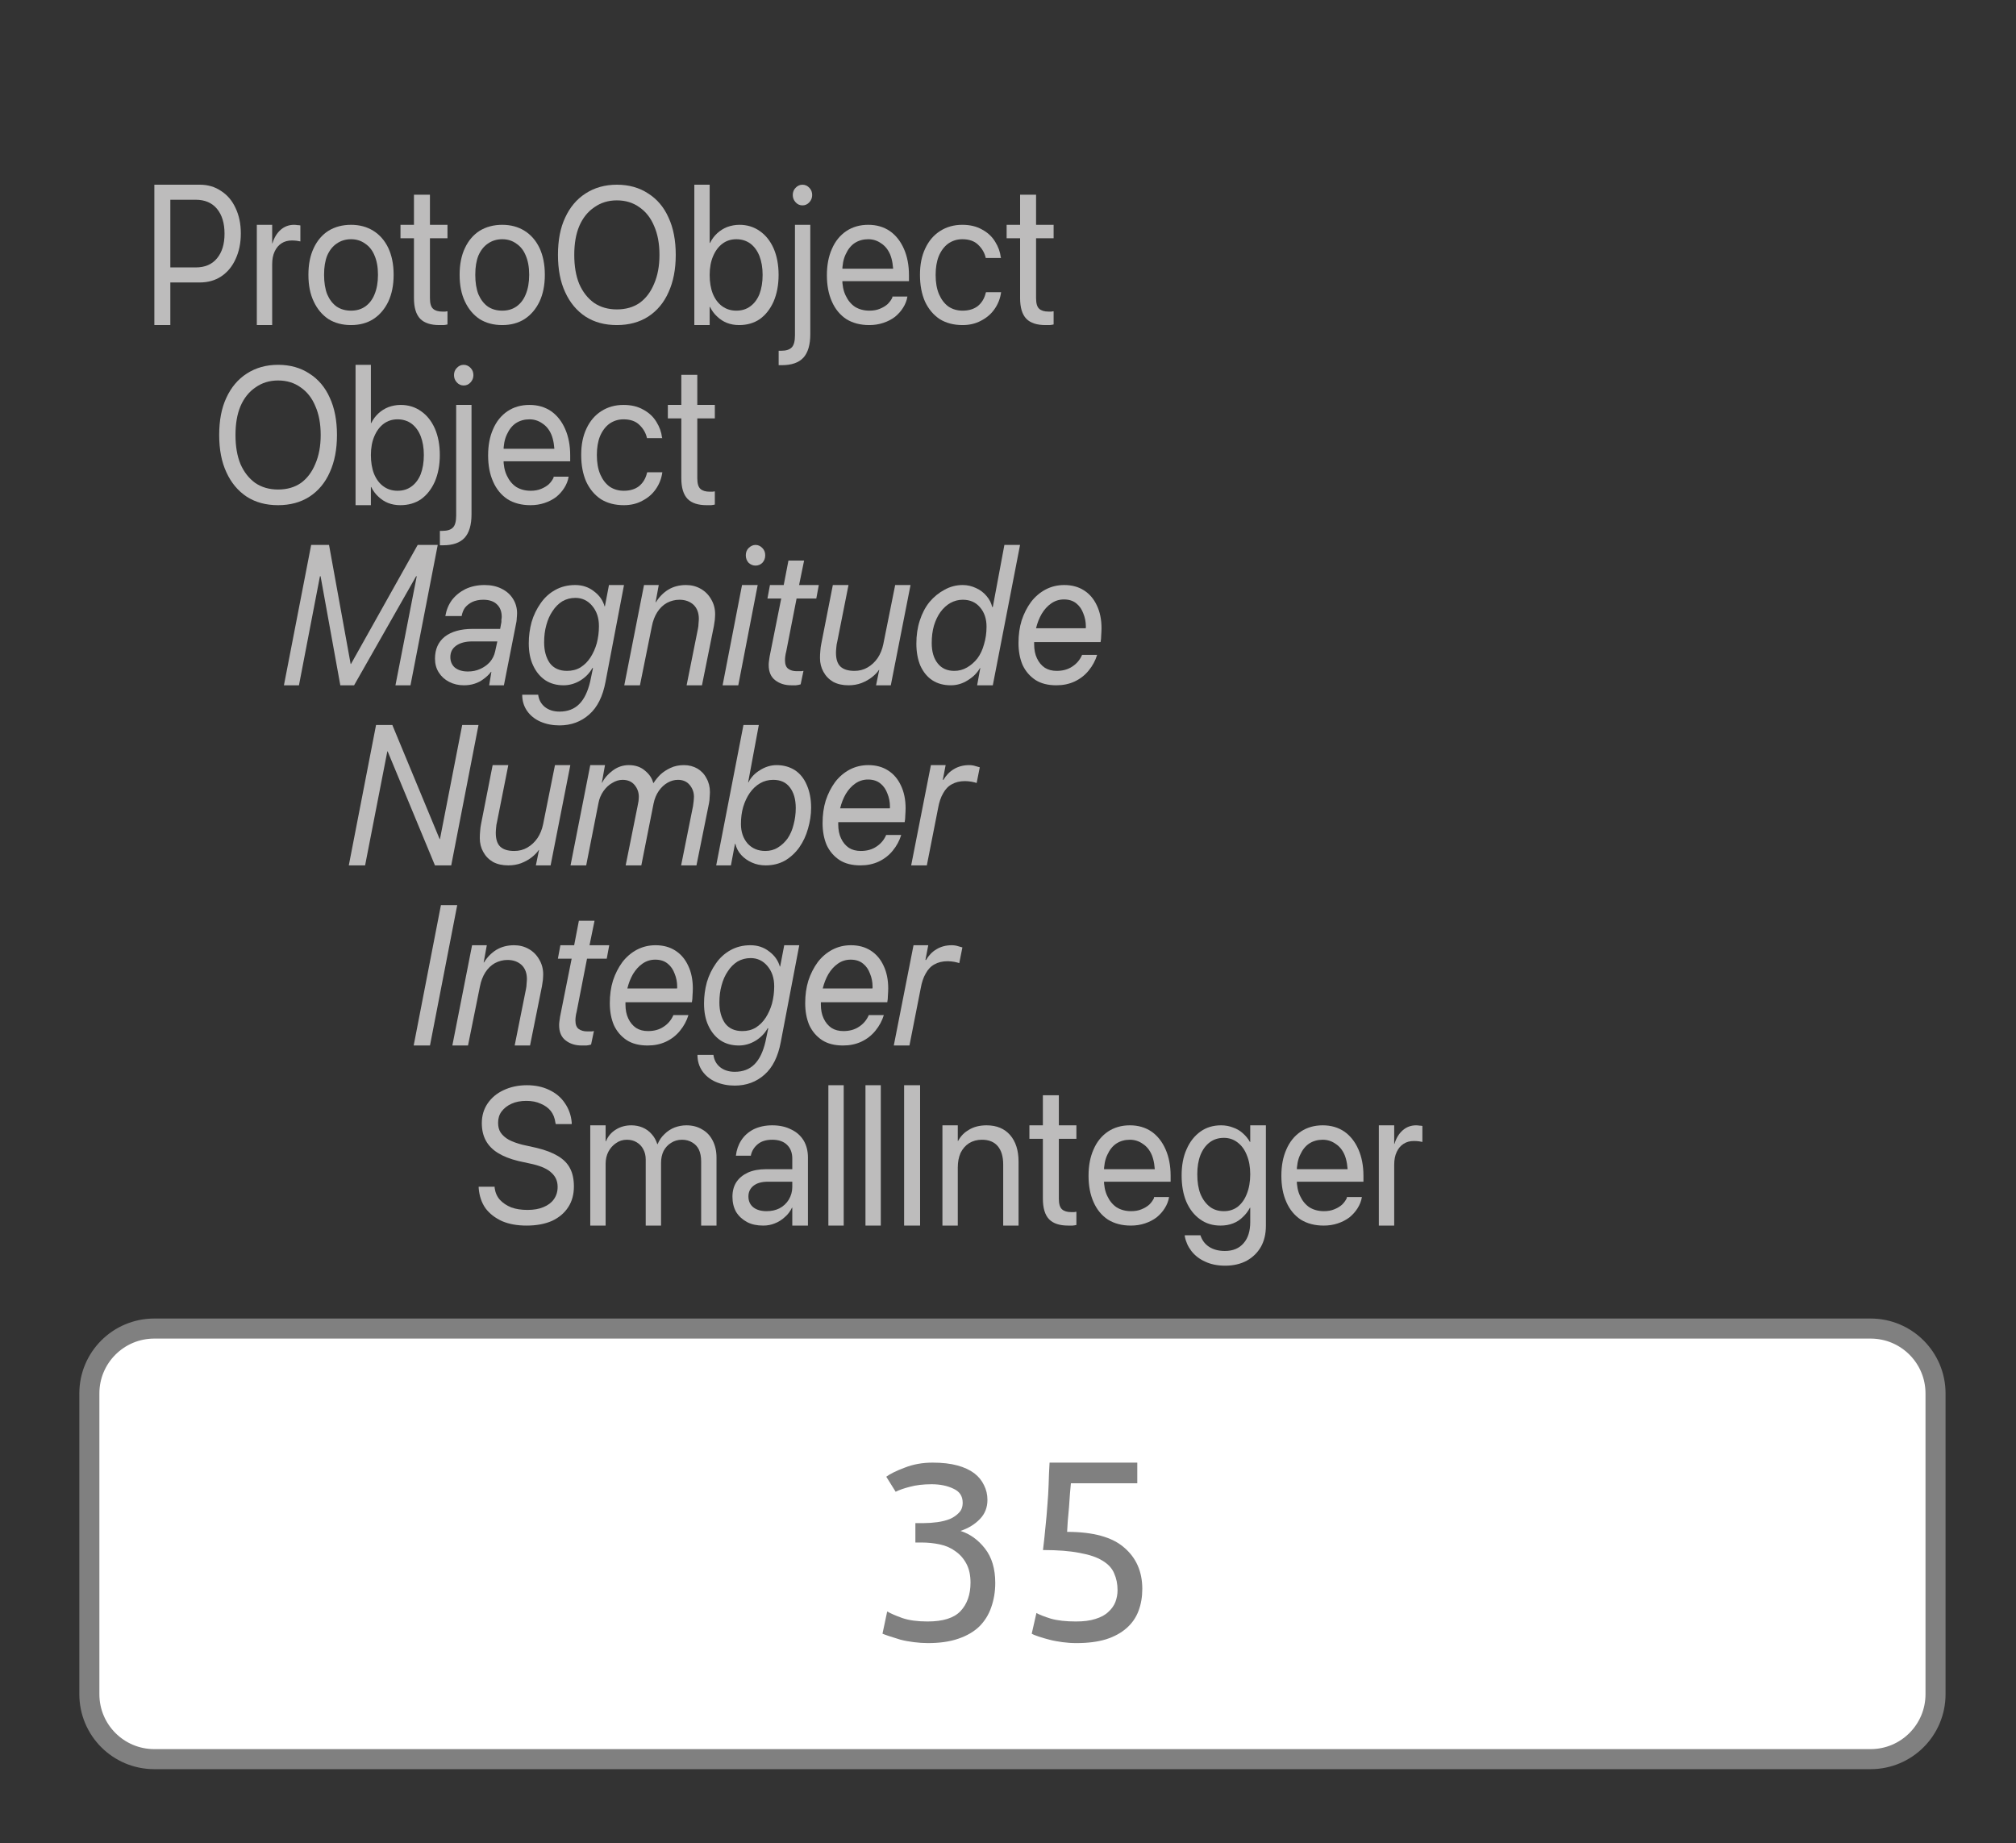 <?xml version="1.0" encoding="UTF-8"?>
<svg xmlns="http://www.w3.org/2000/svg" xmlns:xlink="http://www.w3.org/1999/xlink" width="100.557pt" height="91.924pt" viewBox="0 0 100.557 91.924" version="1.1">
<rect x="0" y="0" width="100.557" height="91.924" fill="#333333" stroke="none"/>
<defs>
<g>
<symbol overflow="visible" id="glyph0-0">
<path style="stroke:none;" d="M 0.656 2.172 L 8.844 2.172 L 8.844 0.969 L 0.656 0.969 Z M 0.656 0.234 L 8.844 0.234 L 8.844 -1 L 0.656 -1 Z M 0.656 -1.75 L 8.844 -1.75 L 8.844 -2.953 L 0.656 -2.953 Z M 0.656 -3.703 L 8.844 -3.703 L 8.844 -4.969 L 0.656 -4.969 Z M 0.656 -5.719 L 8.844 -5.719 L 8.844 -6.922 L 0.656 -6.922 Z M 0.656 -7.641 L 8.844 -7.641 L 8.844 -8.844 L 0.656 -8.844 Z M 0.656 -7.641 "/>
</symbol>
<symbol overflow="visible" id="glyph0-1">
<path style="stroke:none;" d="M 1.016 -2.125 L 2.891 -2.125 C 3.297 -2.125 3.648 -2.223 3.953 -2.422 C 4.266 -2.629 4.504 -2.914 4.672 -3.281 C 4.848 -3.656 4.938 -4.082 4.938 -4.562 L 4.938 -4.578 C 4.938 -5.055 4.848 -5.477 4.672 -5.844 C 4.504 -6.207 4.266 -6.488 3.953 -6.688 C 3.648 -6.895 3.297 -7 2.891 -7 L 1.016 -7 L 1.016 -6.25 L 2.688 -6.25 C 3.145 -6.25 3.5 -6.098 3.75 -5.797 C 4 -5.492 4.125 -5.082 4.125 -4.562 L 4.125 -4.547 C 4.125 -4.035 4 -3.629 3.75 -3.328 C 3.5 -3.023 3.145 -2.875 2.688 -2.875 L 1.016 -2.875 Z M 0.625 0 L 1.422 0 L 1.422 -7 L 0.625 -7 Z M 0.625 0 "/>
</symbol>
<symbol overflow="visible" id="glyph0-2">
<path style="stroke:none;" d="M 0.5 0 L 1.266 0 L 1.266 -3.031 C 1.266 -3.281 1.305 -3.492 1.391 -3.672 C 1.473 -3.848 1.586 -3.984 1.734 -4.078 C 1.879 -4.172 2.051 -4.219 2.25 -4.219 C 2.344 -4.219 2.426 -4.211 2.5 -4.203 C 2.582 -4.191 2.641 -4.18 2.672 -4.172 L 2.672 -4.969 C 2.641 -4.977 2.594 -4.984 2.531 -4.984 C 2.477 -4.992 2.422 -5 2.359 -5 C 2.098 -5 1.875 -4.914 1.688 -4.75 C 1.5 -4.582 1.363 -4.359 1.281 -4.078 L 1.266 -4.078 L 1.266 -5 L 0.5 -5 Z M 0.5 0 "/>
</symbol>
<symbol overflow="visible" id="glyph0-3">
<path style="stroke:none;" d="M 2.406 0 C 2.832 0 3.203 -0.098 3.516 -0.297 C 3.836 -0.504 4.086 -0.797 4.266 -1.172 C 4.441 -1.547 4.531 -1.988 4.531 -2.5 L 4.531 -2.516 C 4.531 -3.023 4.441 -3.469 4.266 -3.844 C 4.086 -4.219 3.836 -4.504 3.516 -4.703 C 3.203 -4.898 2.832 -5 2.406 -5 C 1.977 -5 1.602 -4.898 1.281 -4.703 C 0.969 -4.504 0.723 -4.219 0.547 -3.844 C 0.367 -3.469 0.281 -3.023 0.281 -2.516 L 0.281 -2.5 C 0.281 -1.988 0.367 -1.547 0.547 -1.172 C 0.723 -0.797 0.969 -0.504 1.281 -0.297 C 1.602 -0.098 1.977 0 2.406 0 Z M 2.406 -0.719 C 2.133 -0.719 1.895 -0.785 1.688 -0.922 C 1.488 -1.066 1.332 -1.27 1.219 -1.531 C 1.113 -1.801 1.062 -2.125 1.062 -2.5 L 1.062 -2.516 C 1.062 -2.891 1.113 -3.207 1.219 -3.469 C 1.332 -3.727 1.488 -3.926 1.688 -4.062 C 1.895 -4.207 2.133 -4.281 2.406 -4.281 C 2.676 -4.281 2.91 -4.207 3.109 -4.062 C 3.316 -3.926 3.473 -3.727 3.578 -3.469 C 3.691 -3.207 3.75 -2.891 3.75 -2.516 L 3.75 -2.5 C 3.75 -2.125 3.691 -1.801 3.578 -1.531 C 3.473 -1.27 3.316 -1.066 3.109 -0.922 C 2.91 -0.785 2.676 -0.719 2.406 -0.719 Z M 2.406 -0.719 "/>
</symbol>
<symbol overflow="visible" id="glyph0-4">
<path style="stroke:none;" d="M 2 0 C 2.07 0 2.145 0 2.219 0 C 2.301 -0.008 2.363 -0.02 2.406 -0.031 L 2.406 -0.688 C 2.375 -0.688 2.336 -0.68 2.297 -0.672 C 2.254 -0.672 2.207 -0.672 2.156 -0.672 C 1.945 -0.672 1.789 -0.719 1.688 -0.812 C 1.582 -0.906 1.531 -1.082 1.531 -1.344 L 1.531 -4.328 L 2.406 -4.328 L 2.406 -5 L 1.531 -5 L 1.531 -6.5 L 0.734 -6.5 L 0.734 -5 L 0.062 -5 L 0.062 -4.328 L 0.734 -4.328 L 0.734 -1.344 C 0.734 -0.875 0.836 -0.531 1.047 -0.312 C 1.254 -0.102 1.57 0 2 0 Z M 2 0 "/>
</symbol>
<symbol overflow="visible" id="glyph0-5">
<path style="stroke:none;" d="M 3.312 0 C 3.914 0 4.438 -0.141 4.875 -0.422 C 5.32 -0.711 5.66 -1.117 5.891 -1.641 C 6.129 -2.16 6.25 -2.781 6.25 -3.5 C 6.25 -4.227 6.129 -4.848 5.891 -5.359 C 5.66 -5.879 5.32 -6.281 4.875 -6.562 C 4.438 -6.852 3.914 -7 3.312 -7 C 2.719 -7 2.195 -6.852 1.75 -6.562 C 1.312 -6.281 0.973 -5.879 0.734 -5.359 C 0.492 -4.848 0.375 -4.227 0.375 -3.5 C 0.375 -2.781 0.492 -2.16 0.734 -1.641 C 0.973 -1.117 1.312 -0.711 1.75 -0.422 C 2.188 -0.141 2.707 0 3.312 0 Z M 3.312 -0.781 C 2.875 -0.781 2.492 -0.891 2.172 -1.109 C 1.859 -1.336 1.613 -1.648 1.438 -2.047 C 1.27 -2.453 1.188 -2.938 1.188 -3.5 C 1.188 -4.062 1.27 -4.539 1.438 -4.938 C 1.613 -5.344 1.863 -5.656 2.188 -5.875 C 2.508 -6.102 2.883 -6.219 3.312 -6.219 C 3.75 -6.219 4.125 -6.102 4.438 -5.875 C 4.758 -5.656 5.004 -5.344 5.172 -4.938 C 5.348 -4.539 5.438 -4.062 5.438 -3.5 C 5.438 -2.945 5.348 -2.469 5.172 -2.062 C 5.004 -1.656 4.766 -1.336 4.453 -1.109 C 4.141 -0.891 3.758 -0.781 3.312 -0.781 Z M 3.312 -0.781 "/>
</symbol>
<symbol overflow="visible" id="glyph0-6">
<path style="stroke:none;" d="M 2.781 0 C 3.176 0 3.52 -0.098 3.812 -0.297 C 4.102 -0.504 4.332 -0.797 4.5 -1.172 C 4.664 -1.555 4.75 -2 4.75 -2.5 C 4.75 -3.008 4.664 -3.453 4.5 -3.828 C 4.332 -4.203 4.102 -4.488 3.812 -4.688 C 3.52 -4.895 3.18 -5 2.797 -5 C 2.586 -5 2.383 -4.961 2.188 -4.891 C 2 -4.816 1.832 -4.711 1.688 -4.578 C 1.539 -4.441 1.422 -4.281 1.328 -4.094 L 1.312 -4.094 L 1.312 -7 L 0.547 -7 L 0.547 0 L 1.312 0 L 1.312 -0.906 L 1.328 -0.906 C 1.422 -0.719 1.539 -0.555 1.688 -0.422 C 1.832 -0.285 1.992 -0.18 2.172 -0.109 C 2.359 -0.035 2.562 0 2.781 0 Z M 2.641 -0.719 C 2.379 -0.719 2.145 -0.789 1.938 -0.938 C 1.738 -1.082 1.582 -1.289 1.469 -1.562 C 1.363 -1.832 1.312 -2.145 1.312 -2.5 C 1.312 -2.852 1.367 -3.164 1.484 -3.438 C 1.598 -3.707 1.754 -3.914 1.953 -4.062 C 2.148 -4.207 2.379 -4.281 2.641 -4.281 C 2.91 -4.281 3.145 -4.207 3.344 -4.062 C 3.539 -3.914 3.691 -3.707 3.797 -3.438 C 3.898 -3.176 3.953 -2.863 3.953 -2.5 C 3.953 -2.133 3.898 -1.816 3.797 -1.547 C 3.691 -1.285 3.539 -1.082 3.344 -0.938 C 3.145 -0.789 2.91 -0.719 2.641 -0.719 Z M 2.641 -0.719 "/>
</symbol>
<symbol overflow="visible" id="glyph0-7">
<path style="stroke:none;" d="M -0.109 2 C 0.379 2 0.738 1.875 0.969 1.625 C 1.195 1.375 1.312 0.984 1.312 0.453 L 1.312 -5 L 0.547 -5 L 0.547 0.516 C 0.547 0.805 0.492 1.004 0.391 1.109 C 0.285 1.223 0.109 1.281 -0.141 1.281 C -0.16 1.281 -0.18 1.281 -0.203 1.281 C -0.223 1.281 -0.242 1.281 -0.266 1.281 L -0.266 2 C -0.234 2 -0.207 2 -0.188 2 C -0.164 2 -0.141 2 -0.109 2 Z M 0.922 -5.969 C 1.055 -5.969 1.172 -6.02 1.266 -6.125 C 1.359 -6.227 1.406 -6.348 1.406 -6.484 C 1.406 -6.629 1.359 -6.75 1.266 -6.844 C 1.172 -6.945 1.055 -7 0.922 -7 C 0.785 -7 0.672 -6.945 0.578 -6.844 C 0.484 -6.75 0.438 -6.629 0.438 -6.484 C 0.438 -6.348 0.484 -6.227 0.578 -6.125 C 0.672 -6.02 0.785 -5.969 0.922 -5.969 Z M 0.922 -5.969 "/>
</symbol>
<symbol overflow="visible" id="glyph0-8">
<path style="stroke:none;" d="M 2.391 0 C 2.641 0 2.875 -0.035 3.094 -0.109 C 3.312 -0.18 3.504 -0.281 3.672 -0.406 C 3.836 -0.539 3.973 -0.691 4.078 -0.859 C 4.191 -1.035 4.266 -1.223 4.297 -1.422 L 4.312 -1.422 L 3.547 -1.422 L 3.547 -1.375 C 3.492 -1.258 3.414 -1.148 3.312 -1.047 C 3.207 -0.953 3.078 -0.875 2.922 -0.812 C 2.773 -0.75 2.602 -0.719 2.406 -0.719 C 2.133 -0.719 1.895 -0.781 1.688 -0.906 C 1.488 -1.039 1.332 -1.227 1.219 -1.469 C 1.102 -1.707 1.047 -1.992 1.047 -2.328 L 1.047 -2.641 C 1.047 -2.992 1.102 -3.289 1.219 -3.531 C 1.332 -3.781 1.484 -3.969 1.672 -4.094 C 1.867 -4.219 2.094 -4.281 2.344 -4.281 C 2.582 -4.281 2.797 -4.211 2.984 -4.078 C 3.18 -3.953 3.332 -3.766 3.438 -3.516 C 3.539 -3.266 3.594 -2.941 3.594 -2.547 L 3.594 -2.234 L 3.984 -2.812 L 0.656 -2.812 L 0.656 -2.188 L 4.375 -2.188 L 4.375 -2.484 C 4.375 -2.984 4.289 -3.422 4.125 -3.797 C 3.957 -4.18 3.723 -4.477 3.422 -4.688 C 3.117 -4.895 2.758 -5 2.344 -5 C 1.926 -5 1.562 -4.895 1.25 -4.688 C 0.938 -4.477 0.695 -4.18 0.531 -3.797 C 0.363 -3.422 0.281 -2.984 0.281 -2.484 C 0.281 -1.984 0.363 -1.547 0.531 -1.172 C 0.695 -0.797 0.938 -0.504 1.25 -0.297 C 1.57 -0.098 1.953 0 2.391 0 Z M 2.391 0 "/>
</symbol>
<symbol overflow="visible" id="glyph0-9">
<path style="stroke:none;" d="M 2.406 0 C 2.75 0 3.055 -0.07 3.328 -0.219 C 3.609 -0.363 3.832 -0.555 4 -0.797 C 4.176 -1.047 4.285 -1.328 4.328 -1.641 L 3.578 -1.641 L 3.562 -1.609 C 3.5 -1.336 3.367 -1.117 3.172 -0.953 C 2.973 -0.797 2.719 -0.719 2.406 -0.719 C 2.145 -0.719 1.91 -0.785 1.703 -0.922 C 1.504 -1.066 1.348 -1.27 1.234 -1.531 C 1.117 -1.801 1.062 -2.125 1.062 -2.5 C 1.062 -2.863 1.113 -3.176 1.219 -3.438 C 1.332 -3.707 1.488 -3.914 1.688 -4.062 C 1.895 -4.207 2.129 -4.281 2.391 -4.281 C 2.734 -4.281 3 -4.188 3.188 -4 C 3.383 -3.812 3.508 -3.594 3.562 -3.344 L 4.328 -3.344 L 4.312 -3.375 C 4.281 -3.645 4.188 -3.906 4.031 -4.156 C 3.875 -4.414 3.656 -4.617 3.375 -4.766 C 3.102 -4.922 2.773 -5 2.391 -5 C 1.973 -5 1.602 -4.895 1.281 -4.688 C 0.969 -4.488 0.723 -4.203 0.547 -3.828 C 0.367 -3.453 0.281 -3.016 0.281 -2.516 L 0.281 -2.5 C 0.281 -2 0.363 -1.555 0.531 -1.172 C 0.707 -0.797 0.953 -0.504 1.266 -0.297 C 1.586 -0.098 1.969 0 2.406 0 Z M 2.406 0 "/>
</symbol>
<symbol overflow="visible" id="glyph0-10">
<path style="stroke:none;" d="M 2.703 0 C 3.191 0 3.613 -0.078 3.969 -0.234 C 4.32 -0.398 4.594 -0.629 4.781 -0.922 C 4.969 -1.211 5.062 -1.555 5.062 -1.953 C 5.062 -2.305 5 -2.602 4.875 -2.844 C 4.75 -3.094 4.547 -3.301 4.266 -3.469 C 3.992 -3.633 3.641 -3.77 3.203 -3.875 L 2.5 -4.031 C 2.219 -4.102 1.988 -4.188 1.812 -4.281 C 1.633 -4.383 1.5 -4.504 1.406 -4.641 C 1.32 -4.773 1.281 -4.938 1.281 -5.125 C 1.281 -5.344 1.336 -5.531 1.453 -5.688 C 1.578 -5.852 1.742 -5.984 1.953 -6.078 C 2.16 -6.172 2.406 -6.219 2.688 -6.219 C 2.969 -6.219 3.207 -6.172 3.406 -6.078 C 3.613 -5.992 3.781 -5.875 3.906 -5.719 C 4.031 -5.562 4.109 -5.363 4.141 -5.125 L 4.156 -5.062 L 4.953 -5.062 L 4.953 -5.141 C 4.922 -5.504 4.805 -5.828 4.609 -6.109 C 4.422 -6.391 4.16 -6.609 3.828 -6.766 C 3.504 -6.922 3.133 -7 2.719 -7 C 2.281 -7 1.891 -6.914 1.547 -6.75 C 1.211 -6.594 0.945 -6.367 0.75 -6.078 C 0.562 -5.797 0.469 -5.473 0.469 -5.109 C 0.469 -4.773 0.535 -4.484 0.672 -4.234 C 0.805 -3.992 1.004 -3.789 1.266 -3.625 C 1.535 -3.457 1.879 -3.32 2.297 -3.219 L 3.016 -3.062 C 3.453 -2.957 3.766 -2.812 3.953 -2.625 C 4.148 -2.445 4.25 -2.219 4.25 -1.938 L 4.25 -1.922 C 4.25 -1.691 4.188 -1.488 4.062 -1.312 C 3.945 -1.145 3.773 -1.016 3.547 -0.922 C 3.328 -0.828 3.062 -0.781 2.75 -0.781 C 2.445 -0.781 2.176 -0.82 1.938 -0.906 C 1.707 -1 1.52 -1.125 1.375 -1.281 C 1.227 -1.445 1.141 -1.645 1.109 -1.875 L 1.109 -1.938 L 0.312 -1.938 L 0.312 -1.875 C 0.344 -1.477 0.457 -1.141 0.656 -0.859 C 0.863 -0.586 1.141 -0.375 1.484 -0.219 C 1.836 -0.07 2.242 0 2.703 0 Z M 2.703 0 "/>
</symbol>
<symbol overflow="visible" id="glyph0-11">
<path style="stroke:none;" d="M 0.5 0 L 1.266 0 L 1.266 -3.078 C 1.266 -3.305 1.312 -3.508 1.406 -3.688 C 1.5 -3.863 1.625 -4.004 1.781 -4.109 C 1.938 -4.223 2.117 -4.281 2.328 -4.281 C 2.516 -4.281 2.676 -4.238 2.812 -4.156 C 2.957 -4.07 3.066 -3.957 3.141 -3.812 C 3.223 -3.664 3.266 -3.492 3.266 -3.297 L 3.266 0 L 4.031 0 L 4.031 -3.125 C 4.031 -3.344 4.07 -3.539 4.156 -3.719 C 4.25 -3.895 4.375 -4.031 4.531 -4.125 C 4.688 -4.227 4.867 -4.281 5.078 -4.281 C 5.273 -4.281 5.445 -4.234 5.594 -4.141 C 5.738 -4.055 5.848 -3.938 5.922 -3.781 C 5.992 -3.625 6.031 -3.43 6.031 -3.203 L 6.031 0 L 6.797 0 L 6.797 -3.391 C 6.797 -3.711 6.734 -3.992 6.609 -4.234 C 6.484 -4.484 6.305 -4.672 6.078 -4.797 C 5.859 -4.93 5.598 -5 5.297 -5 C 5.086 -5 4.891 -4.961 4.703 -4.891 C 4.516 -4.816 4.348 -4.707 4.203 -4.562 C 4.055 -4.426 3.941 -4.258 3.859 -4.062 L 3.844 -4.062 C 3.781 -4.258 3.688 -4.426 3.562 -4.562 C 3.438 -4.707 3.285 -4.816 3.109 -4.891 C 2.941 -4.961 2.754 -5 2.547 -5 C 2.254 -5 1.992 -4.926 1.766 -4.781 C 1.547 -4.645 1.383 -4.453 1.281 -4.203 L 1.266 -4.203 L 1.266 -5 L 0.5 -5 Z M 0.5 0 "/>
</symbol>
<symbol overflow="visible" id="glyph0-12">
<path style="stroke:none;" d="M 1.844 0 C 2.051 0 2.242 -0.035 2.422 -0.109 C 2.609 -0.18 2.773 -0.285 2.922 -0.422 C 3.078 -0.555 3.195 -0.711 3.281 -0.891 L 3.297 -0.891 L 3.297 0 L 4.078 0 L 4.078 -3.391 C 4.078 -3.723 4.004 -4.008 3.859 -4.25 C 3.711 -4.488 3.504 -4.672 3.234 -4.797 C 2.973 -4.93 2.66 -5 2.297 -5 C 1.941 -5 1.629 -4.93 1.359 -4.797 C 1.098 -4.66 0.895 -4.477 0.75 -4.25 C 0.602 -4.02 0.516 -3.766 0.484 -3.484 L 1.234 -3.484 L 1.234 -3.516 C 1.285 -3.734 1.398 -3.914 1.578 -4.062 C 1.754 -4.207 1.992 -4.281 2.297 -4.281 C 2.617 -4.281 2.863 -4.195 3.031 -4.031 C 3.207 -3.863 3.297 -3.633 3.297 -3.344 L 3.297 -1.922 C 3.297 -1.703 3.238 -1.492 3.125 -1.297 C 3.008 -1.109 2.852 -0.961 2.656 -0.859 C 2.469 -0.766 2.254 -0.719 2.016 -0.719 C 1.742 -0.719 1.523 -0.781 1.359 -0.906 C 1.191 -1.039 1.109 -1.223 1.109 -1.453 C 1.109 -1.672 1.191 -1.848 1.359 -1.984 C 1.523 -2.117 1.766 -2.188 2.078 -2.188 L 3.688 -2.188 L 3.688 -2.812 L 1.984 -2.812 C 1.629 -2.812 1.328 -2.754 1.078 -2.641 C 0.828 -2.523 0.633 -2.363 0.5 -2.156 C 0.375 -1.957 0.312 -1.719 0.312 -1.438 C 0.312 -1.145 0.375 -0.891 0.5 -0.672 C 0.633 -0.461 0.816 -0.297 1.047 -0.172 C 1.273 -0.055 1.539 0 1.844 0 Z M 1.844 0 "/>
</symbol>
<symbol overflow="visible" id="glyph0-13">
<path style="stroke:none;" d="M 0.547 0 L 1.312 0 L 1.312 -7 L 0.547 -7 Z M 0.547 0 "/>
</symbol>
<symbol overflow="visible" id="glyph0-14">
<path style="stroke:none;" d="M 0.625 0 L 1.422 0 L 1.422 -7 L 0.625 -7 Z M 0.625 0 "/>
</symbol>
<symbol overflow="visible" id="glyph0-15">
<path style="stroke:none;" d="M 0.5 0 L 1.266 0 L 1.266 -2.891 C 1.266 -3.172 1.312 -3.414 1.406 -3.625 C 1.508 -3.832 1.648 -3.992 1.828 -4.109 C 2.016 -4.223 2.227 -4.281 2.469 -4.281 C 2.82 -4.281 3.086 -4.172 3.266 -3.953 C 3.441 -3.742 3.531 -3.441 3.531 -3.047 L 3.531 0 L 4.297 0 L 4.297 -3.188 C 4.297 -3.75 4.156 -4.191 3.875 -4.516 C 3.594 -4.836 3.203 -5 2.703 -5 C 2.359 -5 2.066 -4.926 1.828 -4.781 C 1.586 -4.645 1.406 -4.457 1.281 -4.219 L 1.266 -4.219 L 1.266 -5 L 0.5 -5 Z M 0.5 0 "/>
</symbol>
<symbol overflow="visible" id="glyph0-16">
<path style="stroke:none;" d="M 2.453 2 C 2.867 2 3.227 1.914 3.531 1.75 C 3.832 1.582 4.066 1.352 4.234 1.062 C 4.398 0.77 4.484 0.422 4.484 0.016 L 4.484 -5 L 3.703 -5 L 3.703 -4.172 L 3.688 -4.172 C 3.594 -4.336 3.473 -4.484 3.328 -4.609 C 3.191 -4.734 3.031 -4.828 2.844 -4.891 C 2.664 -4.961 2.469 -5 2.25 -5 C 1.852 -5 1.508 -4.895 1.219 -4.688 C 0.926 -4.477 0.695 -4.188 0.531 -3.812 C 0.363 -3.445 0.281 -3.008 0.281 -2.5 C 0.281 -2 0.359 -1.562 0.516 -1.188 C 0.68 -0.812 0.91 -0.52 1.203 -0.312 C 1.492 -0.102 1.832 0 2.219 0 C 2.445 0 2.656 -0.035 2.844 -0.109 C 3.031 -0.18 3.191 -0.285 3.328 -0.422 C 3.473 -0.555 3.594 -0.711 3.688 -0.891 L 3.703 -0.891 L 3.703 -0.172 C 3.703 0.273 3.594 0.625 3.375 0.875 C 3.156 1.133 2.844 1.266 2.438 1.266 C 2.125 1.266 1.863 1.195 1.656 1.062 C 1.445 0.926 1.301 0.734 1.219 0.484 L 0.438 0.484 L 0.438 0.531 C 0.488 0.801 0.598 1.047 0.766 1.266 C 0.941 1.492 1.172 1.672 1.453 1.797 C 1.734 1.93 2.066 2 2.453 2 Z M 2.391 -0.719 C 2.117 -0.719 1.883 -0.789 1.688 -0.938 C 1.488 -1.094 1.332 -1.305 1.219 -1.578 C 1.113 -1.848 1.062 -2.176 1.062 -2.562 C 1.062 -2.926 1.113 -3.242 1.219 -3.516 C 1.332 -3.797 1.488 -4.008 1.688 -4.156 C 1.883 -4.301 2.117 -4.375 2.391 -4.375 C 2.648 -4.375 2.879 -4.297 3.078 -4.141 C 3.273 -3.992 3.426 -3.785 3.531 -3.516 C 3.645 -3.242 3.703 -2.926 3.703 -2.562 C 3.703 -2.188 3.645 -1.859 3.531 -1.578 C 3.426 -1.305 3.273 -1.094 3.078 -0.938 C 2.879 -0.789 2.648 -0.719 2.391 -0.719 Z M 2.391 -0.719 "/>
</symbol>
<symbol overflow="visible" id="glyph1-0">
<path style="stroke:none;" d="M -0.516 2.172 L 7.656 2.172 L 7.938 0.906 L -0.25 0.906 Z M -0.109 0.234 L 8.062 0.234 L 8.328 -1.031 L 0.156 -1.031 Z M 0.297 -1.703 L 8.469 -1.703 L 8.734 -2.953 L 0.562 -2.953 Z M 0.703 -3.641 L 8.875 -3.641 L 9.141 -4.984 L 0.969 -4.984 Z M 1.109 -5.672 L 9.281 -5.672 L 9.547 -6.938 L 1.375 -6.938 Z M 1.516 -7.594 L 9.688 -7.594 L 9.953 -8.844 L 1.781 -8.844 Z M 1.516 -7.594 "/>
</symbol>
<symbol overflow="visible" id="glyph1-1">
<path style="stroke:none;" d="M 0.875 0 L 1.922 -5.438 L 1.953 -5.438 L 2.938 0 L 3.625 0 L 6.719 -5.438 L 6.75 -5.438 L 5.688 0 L 6.438 0 L 7.797 -7 L 6.797 -7 L 3.469 -1.062 L 3.453 -1.062 L 2.375 -7 L 1.484 -7 L 0.125 0 Z M 0.875 0 "/>
</symbol>
<symbol overflow="visible" id="glyph1-2">
<path style="stroke:none;" d="M 1.75 -0.688 C 1.488 -0.688 1.273 -0.75 1.109 -0.875 C 0.953 -1.008 0.875 -1.188 0.875 -1.406 C 0.875 -1.645 0.969 -1.832 1.156 -1.969 C 1.352 -2.113 1.625 -2.188 1.969 -2.188 L 3.219 -2.188 L 3.109 -1.688 C 3.066 -1.488 2.977 -1.312 2.844 -1.156 C 2.707 -1.008 2.547 -0.895 2.359 -0.812 C 2.172 -0.727 1.969 -0.688 1.75 -0.688 Z M 1.547 0 C 1.734 0 1.91 -0.023 2.078 -0.078 C 2.242 -0.129 2.395 -0.207 2.531 -0.312 C 2.676 -0.414 2.801 -0.535 2.906 -0.672 L 2.922 -0.672 L 2.812 0 L 3.547 0 L 4.172 -3.172 C 4.18 -3.234 4.188 -3.297 4.188 -3.359 C 4.195 -3.43 4.203 -3.508 4.203 -3.594 C 4.203 -3.863 4.133 -4.102 4 -4.312 C 3.863 -4.531 3.676 -4.695 3.438 -4.812 C 3.195 -4.938 2.91 -5 2.578 -5 C 2.223 -5 1.906 -4.93 1.625 -4.797 C 1.352 -4.66 1.129 -4.477 0.953 -4.25 C 0.785 -4.02 0.676 -3.754 0.625 -3.453 L 1.438 -3.453 C 1.469 -3.617 1.523 -3.758 1.609 -3.875 C 1.703 -3.988 1.82 -4.082 1.969 -4.156 C 2.125 -4.227 2.305 -4.266 2.516 -4.266 C 2.816 -4.266 3.047 -4.188 3.203 -4.031 C 3.359 -3.883 3.438 -3.676 3.438 -3.406 C 3.438 -3.363 3.43 -3.32 3.422 -3.281 C 3.422 -3.238 3.422 -3.195 3.422 -3.156 L 3.359 -2.812 L 1.984 -2.812 C 1.391 -2.812 0.926 -2.68 0.594 -2.422 C 0.27 -2.16 0.109 -1.797 0.109 -1.328 C 0.109 -1.066 0.172 -0.836 0.297 -0.641 C 0.422 -0.441 0.594 -0.285 0.812 -0.172 C 1.039 -0.055 1.285 0 1.547 0 Z M 1.547 0 "/>
</symbol>
<symbol overflow="visible" id="glyph1-3">
<path style="stroke:none;" d="M 1.812 2 C 2.395 2 2.891 1.816 3.297 1.453 C 3.703 1.098 3.973 0.555 4.109 -0.172 L 5.031 -5 L 4.281 -5 L 4.078 -3.938 L 4.062 -3.938 C 3.977 -4.238 3.801 -4.488 3.531 -4.688 C 3.27 -4.895 2.957 -5 2.594 -5 C 2.219 -5 1.883 -4.914 1.594 -4.75 C 1.312 -4.594 1.07 -4.375 0.875 -4.094 C 0.676 -3.812 0.523 -3.5 0.422 -3.156 C 0.328 -2.812 0.281 -2.457 0.281 -2.094 C 0.281 -1.664 0.352 -1.297 0.5 -0.984 C 0.645 -0.672 0.848 -0.426 1.109 -0.25 C 1.367 -0.082 1.672 0 2.016 0 C 2.305 0 2.582 -0.078 2.844 -0.234 C 3.113 -0.398 3.316 -0.609 3.453 -0.859 L 3.484 -0.859 L 3.344 -0.188 C 3.227 0.312 3.047 0.688 2.797 0.938 C 2.547 1.188 2.219 1.312 1.812 1.312 C 1.52 1.312 1.273 1.234 1.078 1.078 C 0.891 0.922 0.781 0.719 0.75 0.469 L -0.047 0.469 C -0.047 0.77 0.031 1.035 0.188 1.266 C 0.352 1.504 0.578 1.688 0.859 1.812 C 1.148 1.938 1.469 2 1.812 2 Z M 2.188 -0.719 C 1.812 -0.719 1.523 -0.848 1.328 -1.109 C 1.141 -1.379 1.047 -1.723 1.047 -2.141 C 1.047 -2.453 1.082 -2.738 1.156 -3 C 1.227 -3.27 1.332 -3.504 1.469 -3.703 C 1.602 -3.91 1.766 -4.07 1.953 -4.188 C 2.148 -4.301 2.367 -4.359 2.609 -4.359 C 2.941 -4.359 3.219 -4.227 3.438 -3.969 C 3.664 -3.707 3.781 -3.367 3.781 -2.953 C 3.781 -2.648 3.742 -2.363 3.672 -2.094 C 3.598 -1.832 3.492 -1.598 3.359 -1.391 C 3.223 -1.18 3.055 -1.016 2.859 -0.891 C 2.66 -0.773 2.438 -0.719 2.188 -0.719 Z M 2.188 -0.719 "/>
</symbol>
<symbol overflow="visible" id="glyph1-4">
<path style="stroke:none;" d="M 0 0 L 0.781 0 L 1.375 -2.938 C 1.426 -3.207 1.516 -3.441 1.641 -3.641 C 1.773 -3.848 1.938 -4.004 2.125 -4.109 C 2.32 -4.211 2.531 -4.266 2.75 -4.266 C 3.039 -4.266 3.273 -4.18 3.453 -4.016 C 3.629 -3.848 3.719 -3.613 3.719 -3.312 C 3.719 -3.25 3.711 -3.172 3.703 -3.078 C 3.703 -2.992 3.691 -2.906 3.672 -2.812 L 3.109 0 L 3.875 0 L 4.469 -2.953 C 4.488 -3.055 4.504 -3.16 4.516 -3.266 C 4.523 -3.367 4.531 -3.461 4.531 -3.547 C 4.531 -3.828 4.461 -4.078 4.328 -4.297 C 4.203 -4.516 4.031 -4.688 3.812 -4.812 C 3.594 -4.938 3.348 -5 3.078 -5 C 2.742 -5 2.445 -4.922 2.188 -4.766 C 1.938 -4.609 1.734 -4.398 1.578 -4.141 L 1.562 -4.141 L 1.719 -5 L 0.984 -5 Z M 0 0 "/>
</symbol>
<symbol overflow="visible" id="glyph1-5">
<path style="stroke:none;" d="M 0.062 0 L 0.844 0 L 1.812 -5 L 1.031 -5 Z M 1.703 -5.969 C 1.836 -5.969 1.953 -6.016 2.047 -6.109 C 2.141 -6.211 2.188 -6.336 2.188 -6.484 C 2.188 -6.629 2.141 -6.75 2.047 -6.844 C 1.953 -6.945 1.836 -7 1.703 -7 C 1.578 -7 1.461 -6.945 1.359 -6.844 C 1.266 -6.75 1.219 -6.629 1.219 -6.484 C 1.219 -6.336 1.266 -6.211 1.359 -6.109 C 1.461 -6.016 1.578 -5.969 1.703 -5.969 Z M 1.703 -5.969 "/>
</symbol>
<symbol overflow="visible" id="glyph1-6">
<path style="stroke:none;" d="M 1.609 0 C 1.691 0 1.77 0 1.844 0 C 1.926 -0.008 2.004 -0.023 2.078 -0.047 L 2.219 -0.719 C 2.188 -0.719 2.156 -0.711 2.125 -0.703 C 2.094 -0.703 2.055 -0.703 2.016 -0.703 C 1.984 -0.703 1.941 -0.703 1.891 -0.703 C 1.711 -0.703 1.566 -0.742 1.453 -0.828 C 1.348 -0.91 1.297 -1.051 1.297 -1.25 C 1.297 -1.312 1.301 -1.379 1.312 -1.453 C 1.32 -1.523 1.336 -1.602 1.359 -1.688 L 1.875 -4.328 L 2.859 -4.328 L 2.984 -5 L 2 -5 L 2.25 -6.219 L 1.469 -6.219 L 1.234 -5 L 0.547 -5 L 0.422 -4.328 L 1.109 -4.328 L 0.531 -1.438 C 0.52 -1.363 0.508 -1.289 0.5 -1.219 C 0.488 -1.145 0.484 -1.078 0.484 -1.016 C 0.484 -0.672 0.594 -0.414 0.812 -0.25 C 1.031 -0.082 1.297 0 1.609 0 Z M 1.609 0 "/>
</symbol>
<symbol overflow="visible" id="glyph1-7">
<path style="stroke:none;" d="M 4.828 -5 L 4.062 -5 L 3.469 -2.047 C 3.414 -1.785 3.32 -1.555 3.188 -1.359 C 3.051 -1.16 2.883 -1.004 2.688 -0.891 C 2.488 -0.773 2.27 -0.719 2.031 -0.719 C 1.719 -0.719 1.484 -0.789 1.328 -0.938 C 1.18 -1.082 1.109 -1.312 1.109 -1.625 C 1.109 -1.676 1.113 -1.758 1.125 -1.875 C 1.133 -1.988 1.148 -2.086 1.172 -2.172 L 1.734 -5 L 0.953 -5 L 0.375 -2.062 C 0.352 -1.957 0.336 -1.836 0.328 -1.703 C 0.316 -1.578 0.312 -1.461 0.312 -1.359 C 0.312 -1.109 0.367 -0.879 0.484 -0.672 C 0.598 -0.461 0.758 -0.297 0.969 -0.172 C 1.188 -0.055 1.441 0 1.734 0 C 1.961 0 2.176 -0.035 2.375 -0.109 C 2.582 -0.191 2.758 -0.289 2.906 -0.406 C 3.062 -0.531 3.176 -0.648 3.25 -0.766 L 3.266 -0.766 L 3.109 0 L 3.844 0 Z M 4.828 -5 "/>
</symbol>
<symbol overflow="visible" id="glyph1-8">
<path style="stroke:none;" d="M 2 0 C 2.301 0 2.582 -0.082 2.844 -0.25 C 3.113 -0.414 3.316 -0.617 3.453 -0.859 L 3.469 -0.859 L 3.312 0 L 4.094 0 L 5.453 -7 L 4.672 -7 L 4.094 -3.906 L 4.062 -3.906 C 4.02 -4.102 3.926 -4.285 3.781 -4.453 C 3.645 -4.617 3.473 -4.75 3.266 -4.844 C 3.055 -4.945 2.832 -5 2.594 -5 C 2.27 -5 1.969 -4.922 1.688 -4.766 C 1.406 -4.617 1.156 -4.414 0.938 -4.156 C 0.727 -3.895 0.566 -3.586 0.453 -3.234 C 0.336 -2.879 0.281 -2.492 0.281 -2.078 C 0.281 -1.66 0.348 -1.289 0.484 -0.969 C 0.629 -0.656 0.828 -0.414 1.078 -0.25 C 1.336 -0.082 1.645 0 2 0 Z M 2.172 -0.719 C 1.816 -0.719 1.539 -0.844 1.344 -1.094 C 1.145 -1.344 1.047 -1.68 1.047 -2.109 C 1.047 -2.422 1.082 -2.707 1.156 -2.969 C 1.238 -3.238 1.348 -3.469 1.484 -3.656 C 1.629 -3.852 1.797 -4.004 1.984 -4.109 C 2.172 -4.211 2.375 -4.266 2.594 -4.266 C 2.957 -4.266 3.242 -4.141 3.453 -3.891 C 3.672 -3.641 3.781 -3.316 3.781 -2.922 C 3.781 -2.609 3.738 -2.316 3.656 -2.047 C 3.582 -1.773 3.473 -1.539 3.328 -1.344 C 3.18 -1.156 3.008 -1.004 2.812 -0.891 C 2.613 -0.773 2.398 -0.719 2.172 -0.719 Z M 2.172 -0.719 "/>
</symbol>
<symbol overflow="visible" id="glyph1-9">
<path style="stroke:none;" d="M 1.156 -2.844 C 1.219 -3.102 1.312 -3.344 1.438 -3.562 C 1.57 -3.781 1.727 -3.953 1.906 -4.078 C 2.094 -4.211 2.305 -4.281 2.547 -4.281 C 2.805 -4.281 3.016 -4.211 3.172 -4.078 C 3.328 -3.953 3.441 -3.785 3.516 -3.578 C 3.598 -3.379 3.641 -3.164 3.641 -2.938 C 3.641 -2.914 3.641 -2.895 3.641 -2.875 C 3.641 -2.852 3.633 -2.844 3.625 -2.844 Z M 2.172 0 C 2.504 0 2.805 -0.062 3.078 -0.188 C 3.359 -0.32 3.594 -0.504 3.781 -0.734 C 3.977 -0.973 4.117 -1.234 4.203 -1.516 L 3.453 -1.516 C 3.348 -1.273 3.188 -1.082 2.969 -0.938 C 2.75 -0.789 2.488 -0.719 2.188 -0.719 C 1.957 -0.719 1.758 -0.77 1.594 -0.875 C 1.426 -0.988 1.297 -1.145 1.203 -1.344 C 1.109 -1.539 1.062 -1.773 1.062 -2.047 C 1.062 -2.066 1.062 -2.086 1.062 -2.109 C 1.062 -2.141 1.062 -2.156 1.062 -2.156 L 4.375 -2.156 C 4.395 -2.258 4.406 -2.367 4.406 -2.484 C 4.414 -2.609 4.422 -2.727 4.422 -2.844 C 4.422 -3.281 4.344 -3.66 4.188 -3.984 C 4.039 -4.305 3.828 -4.555 3.547 -4.734 C 3.273 -4.91 2.945 -5 2.562 -5 C 2.227 -5 1.922 -4.926 1.641 -4.781 C 1.359 -4.633 1.113 -4.426 0.906 -4.156 C 0.707 -3.883 0.551 -3.578 0.438 -3.234 C 0.332 -2.891 0.281 -2.516 0.281 -2.109 C 0.281 -1.703 0.348 -1.336 0.484 -1.016 C 0.629 -0.703 0.844 -0.453 1.125 -0.266 C 1.406 -0.086 1.754 0 2.172 0 Z M 2.172 0 "/>
</symbol>
<symbol overflow="visible" id="glyph1-10">
<path style="stroke:none;" d="M 0.938 0 L 2.047 -5.688 L 2.062 -5.688 L 4.422 0 L 5.234 0 L 6.594 -7 L 5.781 -7 L 4.672 -1.312 L 4.656 -1.312 L 2.297 -7 L 1.484 -7 L 0.125 0 Z M 0.938 0 "/>
</symbol>
<symbol overflow="visible" id="glyph1-11">
<path style="stroke:none;" d="M 0 0 L 0.781 0 L 1.391 -3.094 C 1.43 -3.32 1.516 -3.523 1.641 -3.703 C 1.766 -3.879 1.91 -4.016 2.078 -4.109 C 2.242 -4.211 2.414 -4.266 2.594 -4.266 C 2.852 -4.266 3.051 -4.18 3.188 -4.016 C 3.332 -3.848 3.406 -3.648 3.406 -3.422 C 3.406 -3.359 3.398 -3.285 3.391 -3.203 C 3.379 -3.129 3.363 -3.047 3.344 -2.953 L 2.75 0 L 3.531 0 L 4.141 -3.078 C 4.191 -3.328 4.281 -3.539 4.406 -3.719 C 4.531 -3.895 4.676 -4.031 4.844 -4.125 C 5.008 -4.219 5.18 -4.266 5.359 -4.266 C 5.609 -4.266 5.801 -4.18 5.938 -4.016 C 6.082 -3.848 6.156 -3.648 6.156 -3.422 C 6.156 -3.359 6.148 -3.285 6.141 -3.203 C 6.129 -3.129 6.117 -3.047 6.109 -2.953 L 5.516 0 L 6.281 0 L 6.906 -3.094 C 6.926 -3.195 6.938 -3.297 6.938 -3.391 C 6.945 -3.484 6.953 -3.57 6.953 -3.656 C 6.953 -3.914 6.895 -4.145 6.781 -4.344 C 6.676 -4.551 6.523 -4.711 6.328 -4.828 C 6.129 -4.941 5.906 -5 5.656 -5 C 5.406 -5 5.18 -4.953 4.984 -4.859 C 4.797 -4.773 4.629 -4.664 4.484 -4.531 C 4.348 -4.395 4.234 -4.254 4.141 -4.109 L 4.125 -4.109 C 4.07 -4.336 3.938 -4.539 3.719 -4.719 C 3.508 -4.906 3.238 -5 2.906 -5 C 2.613 -5 2.348 -4.91 2.109 -4.734 C 1.867 -4.555 1.691 -4.352 1.578 -4.125 L 1.562 -4.125 L 1.719 -5 L 0.984 -5 Z M 0 0 "/>
</symbol>
<symbol overflow="visible" id="glyph1-12">
<path style="stroke:none;" d="M 2.484 0 C 2.836 0 3.156 -0.078 3.438 -0.234 C 3.719 -0.398 3.957 -0.617 4.156 -0.891 C 4.352 -1.172 4.5 -1.484 4.594 -1.828 C 4.695 -2.172 4.75 -2.52 4.75 -2.875 C 4.75 -3.312 4.676 -3.691 4.531 -4.016 C 4.395 -4.336 4.195 -4.582 3.938 -4.75 C 3.676 -4.914 3.375 -5 3.031 -5 C 2.738 -5 2.461 -4.914 2.203 -4.75 C 1.941 -4.594 1.75 -4.391 1.625 -4.141 C 1.625 -4.141 1.617 -4.141 1.609 -4.141 L 2.141 -7 L 1.375 -7 L 0.016 0 L 0.75 0 L 0.953 -1.078 L 0.969 -1.078 C 1.02 -0.867 1.117 -0.68 1.266 -0.516 C 1.41 -0.359 1.586 -0.234 1.797 -0.141 C 2.004 -0.047 2.234 0 2.484 0 Z M 2.469 -0.719 C 2.102 -0.719 1.805 -0.844 1.578 -1.094 C 1.359 -1.352 1.25 -1.676 1.25 -2.062 C 1.25 -2.363 1.285 -2.645 1.359 -2.906 C 1.441 -3.176 1.551 -3.41 1.688 -3.609 C 1.832 -3.816 2.004 -3.977 2.203 -4.094 C 2.398 -4.207 2.617 -4.266 2.859 -4.266 C 3.223 -4.266 3.5 -4.141 3.688 -3.891 C 3.883 -3.641 3.984 -3.297 3.984 -2.859 C 3.984 -2.566 3.945 -2.289 3.875 -2.031 C 3.812 -1.77 3.711 -1.539 3.578 -1.344 C 3.441 -1.156 3.281 -1.004 3.094 -0.891 C 2.906 -0.773 2.695 -0.719 2.469 -0.719 Z M 2.469 -0.719 "/>
</symbol>
<symbol overflow="visible" id="glyph1-13">
<path style="stroke:none;" d="M 0 0 L 0.781 0 L 1.344 -2.859 C 1.395 -3.148 1.477 -3.395 1.594 -3.594 C 1.707 -3.801 1.852 -3.953 2.031 -4.047 C 2.207 -4.148 2.426 -4.203 2.688 -4.203 C 2.789 -4.203 2.898 -4.191 3.016 -4.172 C 3.129 -4.148 3.211 -4.129 3.266 -4.109 L 3.422 -4.891 C 3.367 -4.91 3.297 -4.93 3.203 -4.953 C 3.109 -4.984 3.004 -5 2.891 -5 C 2.598 -5 2.344 -4.93 2.125 -4.797 C 1.914 -4.672 1.742 -4.492 1.609 -4.266 L 1.578 -4.266 L 1.719 -5 L 0.984 -5 Z M 0 0 "/>
</symbol>
<symbol overflow="visible" id="glyph1-14">
<path style="stroke:none;" d="M 0.938 0 L 2.297 -7 L 1.484 -7 L 0.125 0 Z M 0.938 0 "/>
</symbol>
<symbol overflow="visible" id="glyph2-0">
<path style="stroke:none;" d="M 0.953 0 L 0.953 -11 L 6.828 -11 L 6.828 0 Z M 6.094 -0.734 L 6.094 -10.266 L 1.688 -10.266 L 1.688 -0.734 Z M 6.094 -0.734 "/>
</symbol>
<symbol overflow="visible" id="glyph2-1">
<path style="stroke:none;" d="M 3.109 -1.078 C 3.879 -1.078 4.426 -1.25 4.75 -1.594 C 5.082 -1.945 5.25 -2.422 5.25 -3.016 C 5.25 -3.391 5.18 -3.703 5.047 -3.953 C 4.91 -4.211 4.727 -4.422 4.5 -4.578 C 4.281 -4.742 4.02 -4.859 3.719 -4.922 C 3.426 -4.984 3.117 -5.016 2.797 -5.016 L 2.5 -5.016 L 2.5 -5.984 L 2.922 -5.984 C 3.141 -5.984 3.363 -6 3.594 -6.031 C 3.82 -6.062 4.031 -6.113 4.219 -6.188 C 4.406 -6.27 4.555 -6.375 4.672 -6.5 C 4.797 -6.625 4.859 -6.789 4.859 -7 C 4.859 -7.332 4.703 -7.566 4.391 -7.703 C 4.086 -7.848 3.727 -7.922 3.312 -7.922 C 2.895 -7.922 2.535 -7.879 2.234 -7.797 C 1.941 -7.723 1.703 -7.641 1.516 -7.547 L 1.047 -8.297 C 1.242 -8.441 1.551 -8.594 1.969 -8.75 C 2.383 -8.914 2.848 -9 3.359 -9 C 3.836 -9 4.25 -8.953 4.594 -8.859 C 4.938 -8.766 5.219 -8.633 5.438 -8.469 C 5.656 -8.301 5.816 -8.102 5.922 -7.875 C 6.035 -7.656 6.094 -7.41 6.094 -7.141 C 6.094 -6.766 5.969 -6.445 5.719 -6.188 C 5.469 -5.926 5.145 -5.727 4.75 -5.594 C 5.219 -5.445 5.625 -5.156 5.969 -4.719 C 6.312 -4.281 6.484 -3.707 6.484 -3 C 6.484 -2.562 6.414 -2.156 6.281 -1.781 C 6.156 -1.414 5.957 -1.098 5.688 -0.828 C 5.414 -0.566 5.066 -0.363 4.641 -0.219 C 4.211 -0.07 3.707 0 3.125 0 C 2.895 0 2.66 -0.016 2.422 -0.047 C 2.18 -0.078 1.957 -0.117 1.75 -0.172 C 1.551 -0.234 1.367 -0.289 1.203 -0.344 C 1.047 -0.395 0.93 -0.438 0.859 -0.469 L 1.094 -1.578 C 1.25 -1.484 1.5 -1.375 1.844 -1.25 C 2.188 -1.133 2.609 -1.078 3.109 -1.078 Z M 3.109 -1.078 "/>
</symbol>
<symbol overflow="visible" id="glyph2-2">
<path style="stroke:none;" d="M 2.734 -5.547 C 4.035 -5.547 4.984 -5.285 5.578 -4.766 C 6.18 -4.254 6.484 -3.566 6.484 -2.703 C 6.484 -2.305 6.422 -1.941 6.297 -1.609 C 6.172 -1.273 5.973 -0.988 5.703 -0.75 C 5.43 -0.508 5.086 -0.32 4.672 -0.188 C 4.254 -0.062 3.766 0 3.203 0 C 2.961 0 2.727 -0.016 2.5 -0.047 C 2.27 -0.078 2.051 -0.117 1.844 -0.172 C 1.645 -0.223 1.469 -0.273 1.312 -0.328 C 1.156 -0.379 1.039 -0.426 0.969 -0.469 L 1.203 -1.5 C 1.359 -1.414 1.598 -1.32 1.922 -1.219 C 2.254 -1.125 2.672 -1.078 3.172 -1.078 C 3.555 -1.078 3.879 -1.117 4.141 -1.203 C 4.41 -1.285 4.625 -1.398 4.781 -1.547 C 4.945 -1.691 5.066 -1.859 5.141 -2.047 C 5.211 -2.234 5.25 -2.43 5.25 -2.641 C 5.25 -2.953 5.191 -3.234 5.078 -3.484 C 4.973 -3.734 4.781 -3.941 4.5 -4.109 C 4.219 -4.285 3.832 -4.414 3.344 -4.5 C 2.863 -4.594 2.258 -4.641 1.531 -4.641 C 1.582 -5.066 1.625 -5.457 1.656 -5.812 C 1.695 -6.176 1.727 -6.531 1.75 -6.875 C 1.781 -7.227 1.801 -7.57 1.812 -7.906 C 1.82 -8.25 1.836 -8.613 1.859 -9 L 6.234 -9 L 6.234 -7.969 L 2.922 -7.969 C 2.91 -7.832 2.895 -7.656 2.875 -7.438 C 2.863 -7.227 2.848 -7.004 2.828 -6.766 C 2.805 -6.523 2.785 -6.297 2.766 -6.078 C 2.754 -5.867 2.742 -5.691 2.734 -5.547 Z M 2.734 -5.547 "/>
</symbol>
</g>
</defs>
<g id="surface78393">
<g style="fill:rgb(74.096%,73.705%,73.705%);fill-opacity:1;">
  <use xlink:href="#glyph0-1" x="7.074" y="16.211"/>
  <use xlink:href="#glyph0-2" x="12.31" y="16.211"/>
  <use xlink:href="#glyph0-3" x="15.103" y="16.211"/>
  <use xlink:href="#glyph0-4" x="19.914" y="16.211"/>
  <use xlink:href="#glyph0-3" x="22.645" y="16.211"/>
  <use xlink:href="#glyph0-5" x="27.456" y="16.211"/>
  <use xlink:href="#glyph0-6" x="34.086" y="16.211"/>
  <use xlink:href="#glyph0-7" x="39.105" y="16.211"/>
  <use xlink:href="#glyph0-8" x="40.964" y="16.211"/>
  <use xlink:href="#glyph0-9" x="45.607" y="16.211"/>
  <use xlink:href="#glyph0-4" x="50.148" y="16.211"/>
</g>
<g style="fill:rgb(74.096%,73.705%,73.705%);fill-opacity:1;">
  <use xlink:href="#glyph0-5" x="10.558" y="25.193"/>
  <use xlink:href="#glyph0-6" x="17.188" y="25.193"/>
  <use xlink:href="#glyph0-7" x="22.207" y="25.193"/>
  <use xlink:href="#glyph0-8" x="24.066" y="25.193"/>
  <use xlink:href="#glyph0-9" x="28.709" y="25.193"/>
  <use xlink:href="#glyph0-4" x="33.25" y="25.193"/>
</g>
<g style="fill:rgb(74.096%,73.705%,73.705%);fill-opacity:1;">
  <use xlink:href="#glyph1-1" x="14.037" y="34.175"/>
  <use xlink:href="#glyph1-2" x="21.588" y="34.175"/>
  <use xlink:href="#glyph1-3" x="26.094" y="34.175"/>
  <use xlink:href="#glyph1-4" x="31.139" y="34.175"/>
  <use xlink:href="#glyph1-5" x="35.981" y="34.175"/>
  <use xlink:href="#glyph1-6" x="37.858" y="34.175"/>
  <use xlink:href="#glyph1-7" x="40.589" y="34.175"/>
  <use xlink:href="#glyph1-8" x="45.427" y="34.175"/>
  <use xlink:href="#glyph1-9" x="50.521" y="34.175"/>
</g>
<g style="fill:rgb(74.096%,73.705%,73.705%);fill-opacity:1;">
  <use xlink:href="#glyph1-10" x="17.273" y="43.156"/>
  <use xlink:href="#glyph1-7" x="23.62" y="43.156"/>
  <use xlink:href="#glyph1-11" x="28.458" y="43.156"/>
  <use xlink:href="#glyph1-12" x="35.708" y="43.156"/>
  <use xlink:href="#glyph1-9" x="40.749" y="43.156"/>
  <use xlink:href="#glyph1-13" x="45.449" y="43.156"/>
</g>
<g style="fill:rgb(74.096%,73.705%,73.705%);fill-opacity:1;">
  <use xlink:href="#glyph1-14" x="20.509" y="52.138"/>
  <use xlink:href="#glyph1-4" x="22.563" y="52.138"/>
  <use xlink:href="#glyph1-6" x="27.405" y="52.138"/>
  <use xlink:href="#glyph1-9" x="30.136" y="52.138"/>
  <use xlink:href="#glyph1-3" x="34.836" y="52.138"/>
  <use xlink:href="#glyph1-9" x="39.882" y="52.138"/>
  <use xlink:href="#glyph1-13" x="44.582" y="52.138"/>
</g>
<g style="fill:rgb(74.096%,73.705%,73.705%);fill-opacity:1;">
  <use xlink:href="#glyph0-10" x="23.564" y="61.119"/>
  <use xlink:href="#glyph0-11" x="28.942" y="61.119"/>
  <use xlink:href="#glyph0-12" x="36.222" y="61.119"/>
  <use xlink:href="#glyph0-13" x="40.772" y="61.119"/>
  <use xlink:href="#glyph0-13" x="42.622" y="61.119"/>
  <use xlink:href="#glyph0-14" x="44.472" y="61.119"/>
  <use xlink:href="#glyph0-15" x="46.508" y="61.119"/>
  <use xlink:href="#glyph0-4" x="51.284" y="61.119"/>
  <use xlink:href="#glyph0-8" x="54.015" y="61.119"/>
  <use xlink:href="#glyph0-16" x="58.658" y="61.119"/>
  <use xlink:href="#glyph0-8" x="63.633" y="61.119"/>
  <use xlink:href="#glyph0-2" x="68.276" y="61.119"/>
</g>
<path style="fill-rule:evenodd;fill:rgb(100%,100%,100%);fill-opacity:1;stroke-width:1;stroke-linecap:butt;stroke-linejoin:bevel;stroke:rgb(50.049%,50.049%,50.049%);stroke-opacity:1;stroke-miterlimit:10;" d="M -42.805 -10.736 L 42.805 -10.736 C 44.594 -10.736 46.043 -9.287 46.043 -7.502 L 46.043 7.498 C 46.043 9.288 44.594 10.737 42.805 10.737 L -42.805 10.737 C -44.594 10.737 -46.043 9.288 -46.043 7.498 L -46.043 -7.502 C -46.043 -9.287 -44.594 -10.736 -42.805 -10.736 Z M -42.805 -10.736 " transform="matrix(1,0,0,1,50.5,76.99)"/>
<g style="fill:rgb(50.049%,50.049%,50.049%);fill-opacity:1;">
  <use xlink:href="#glyph2-1" x="43.159" y="81.94"/>
  <use xlink:href="#glyph2-2" x="50.493" y="81.94"/>
</g>
</g>
</svg>
